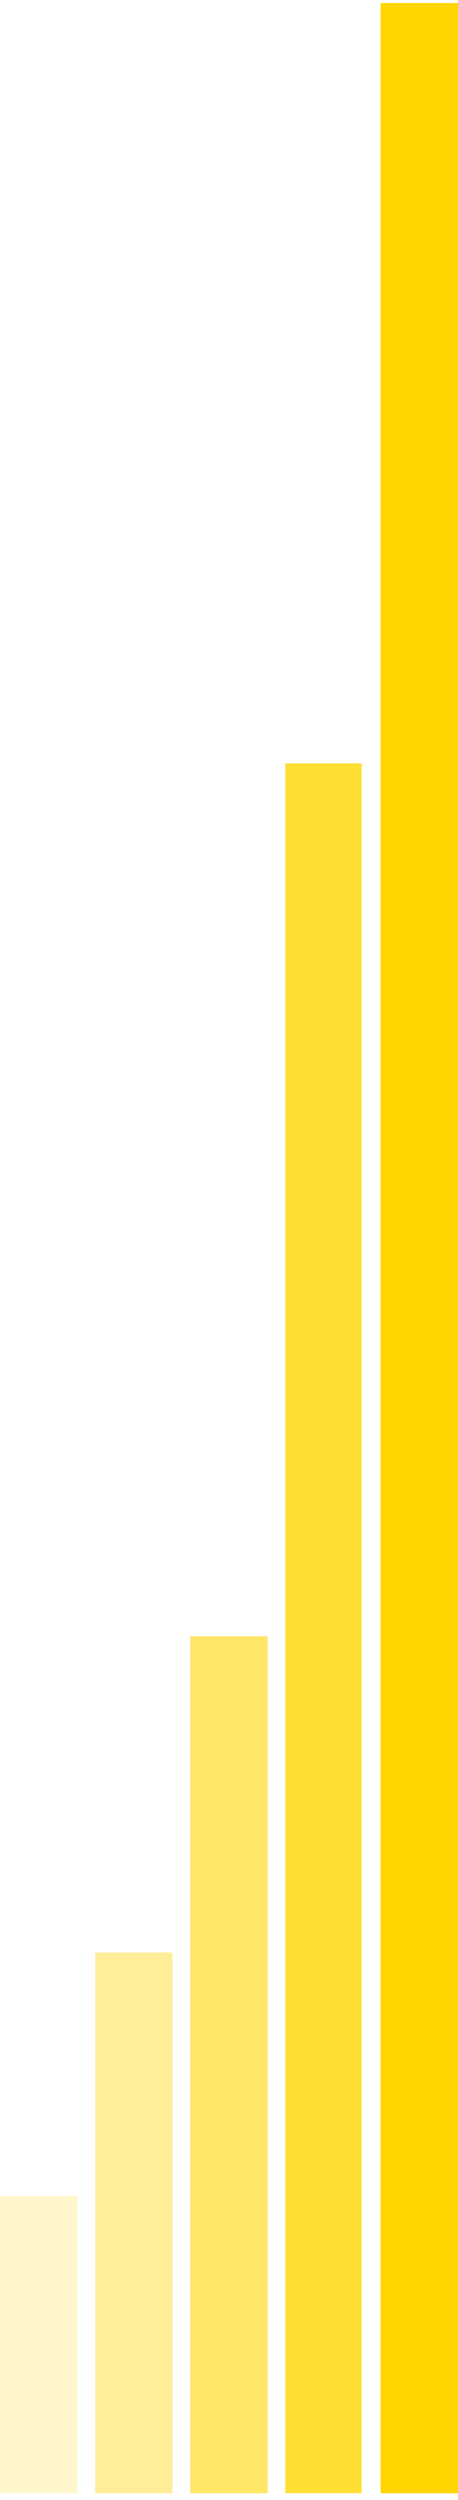 <svg width="66" height="360" viewBox="0 0 66 360" fill="none" xmlns="http://www.w3.org/2000/svg">
<rect x="41.113" y="109.924" width="10.996" height="249.085" fill="#FFD600" fill-opacity="0.8"/>
<rect x="27.426" y="235.625" width="11.148" height="123.398" fill="#FFD600" fill-opacity="0.6"/>
<rect x="13.713" y="281.154" width="11.148" height="77.869" fill="#FFD600" fill-opacity="0.4"/>
<rect y="316.207" width="11.148" height="42.817" fill="#FFD600" fill-opacity="0.2"/>
<rect x="54.852" y="0.441" width="11.148" height="358.582" fill="#FFD600"/>
</svg>
